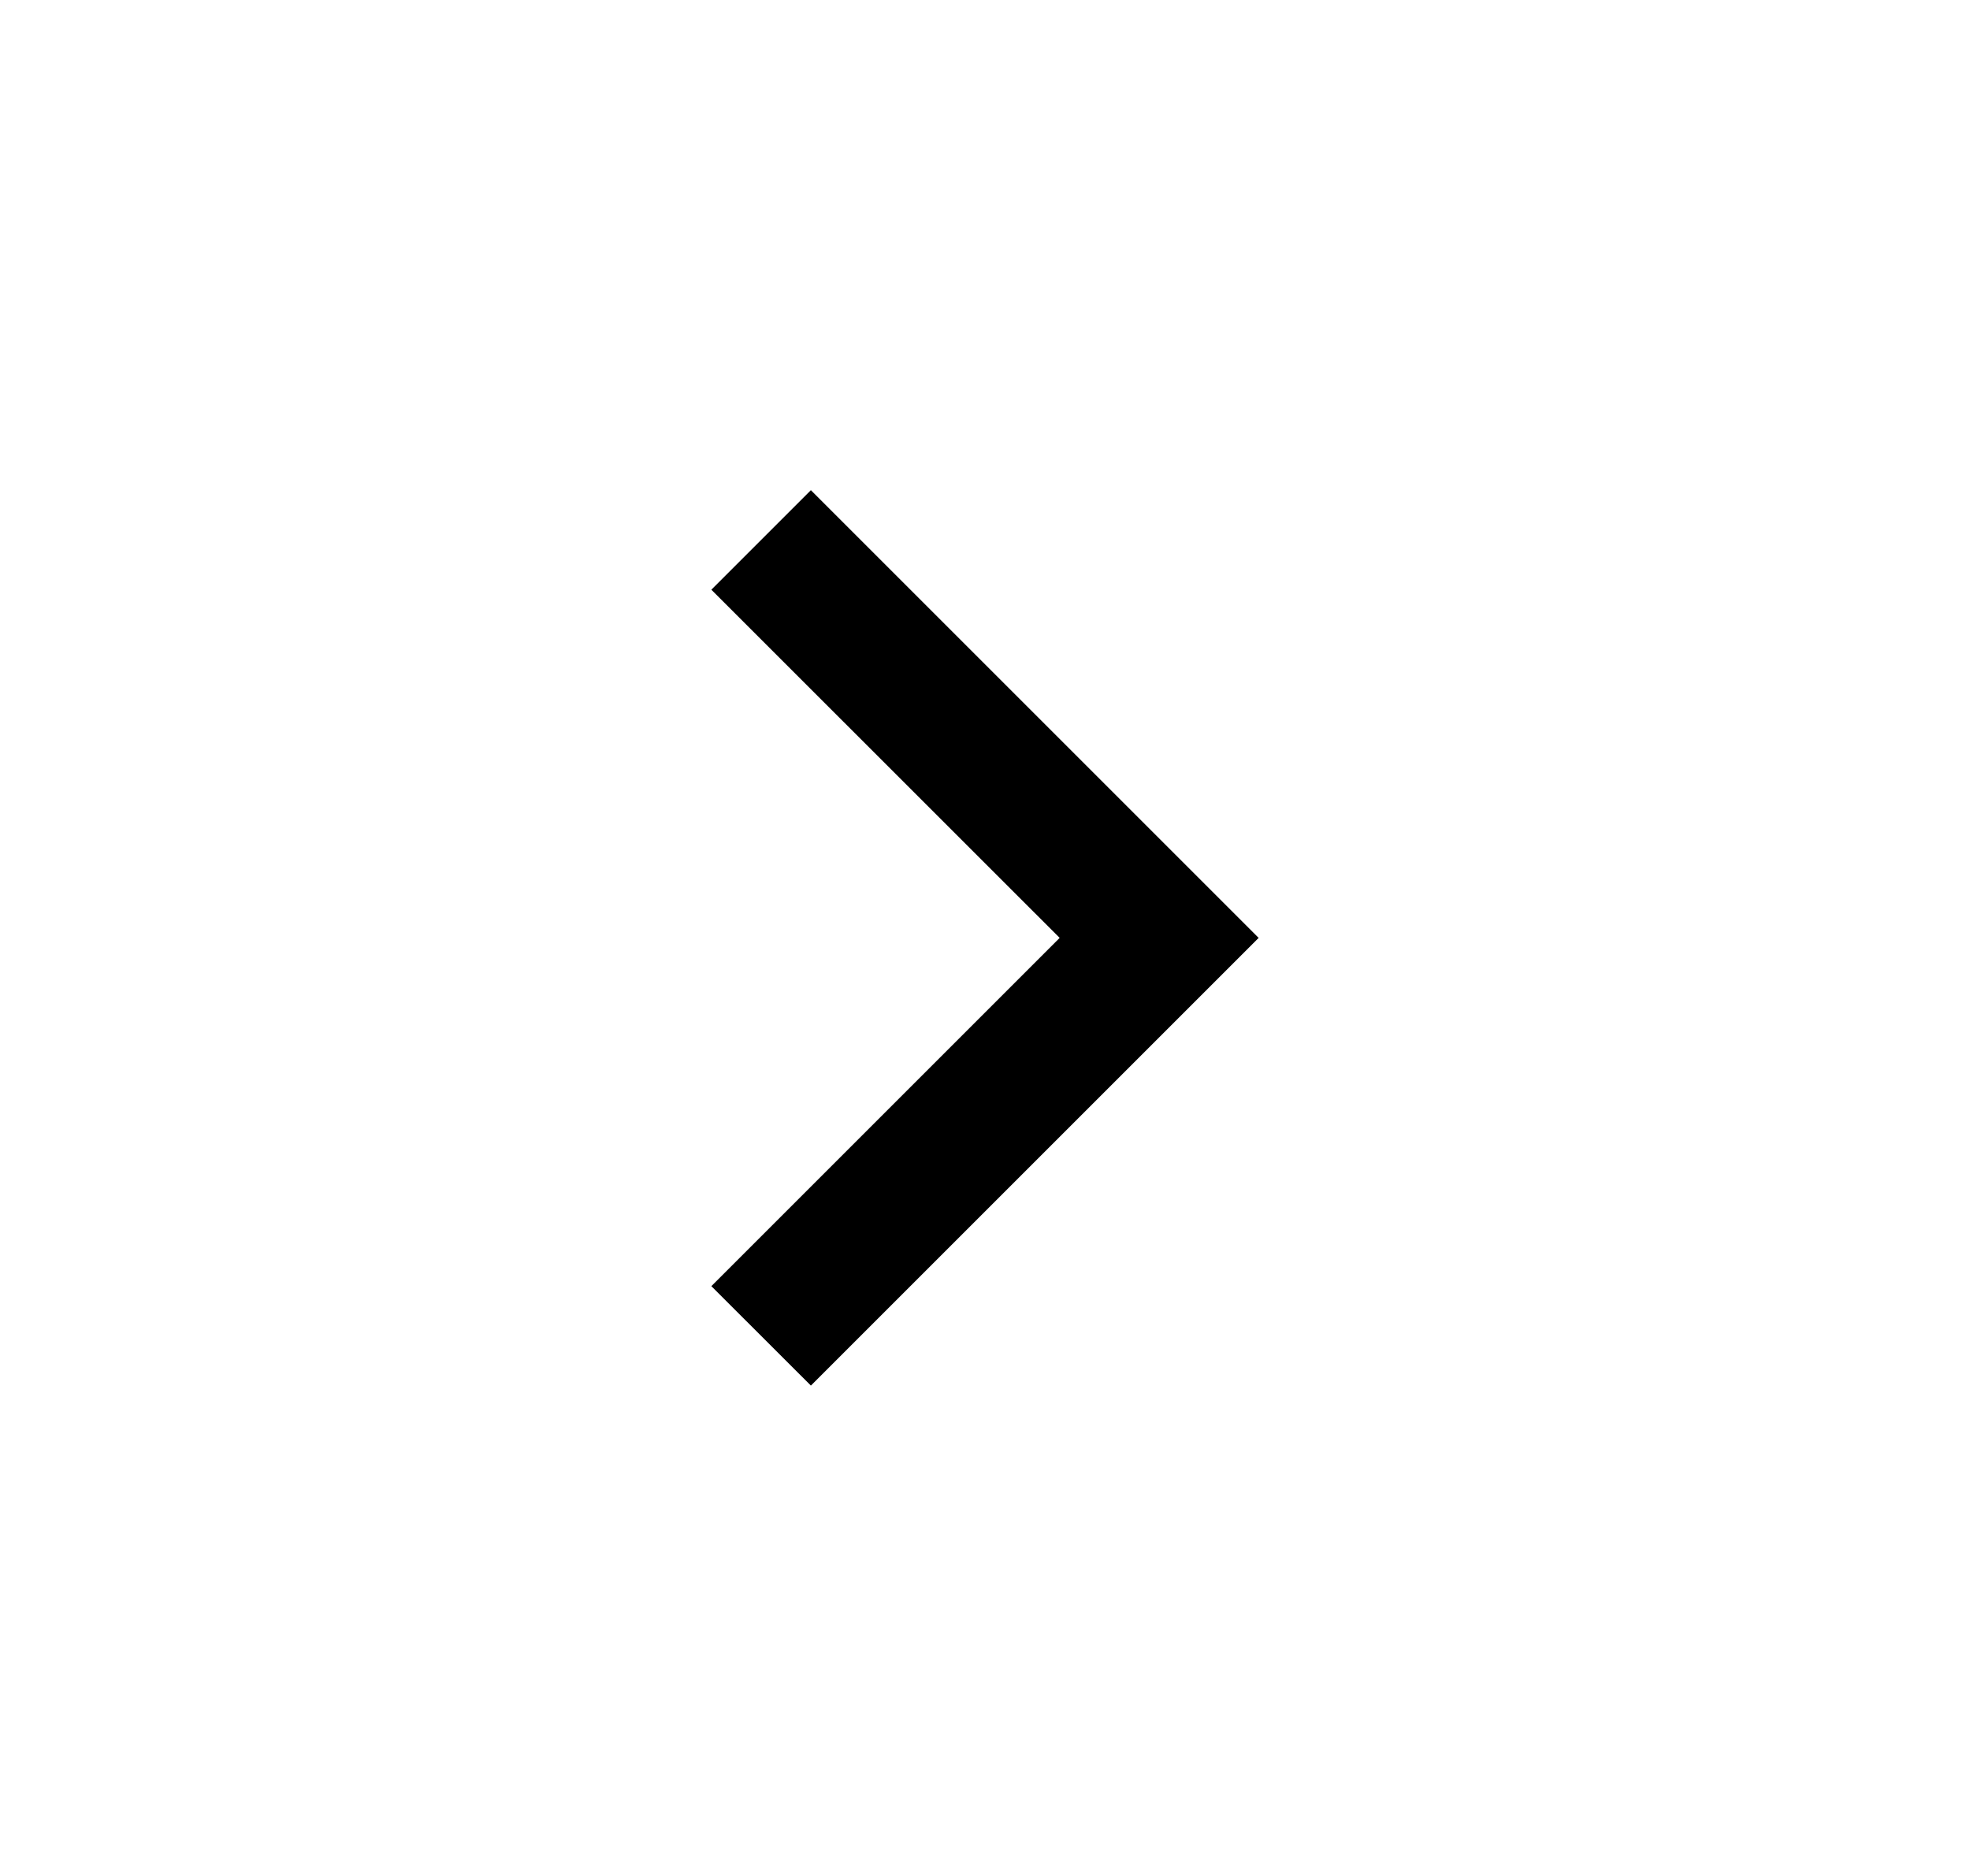<svg
  width="21"
  height="20"
  viewBox="0 0 21 20"
  fill="none"
  xmlns="http://www.w3.org/2000/svg"
>
  <path
    d="M11.296 9.999L7.583 6.287L8.644 5.226L13.417 9.999L8.644 14.772L7.583 13.712L11.296 9.999Z"
    fill="black"
  />
</svg>

